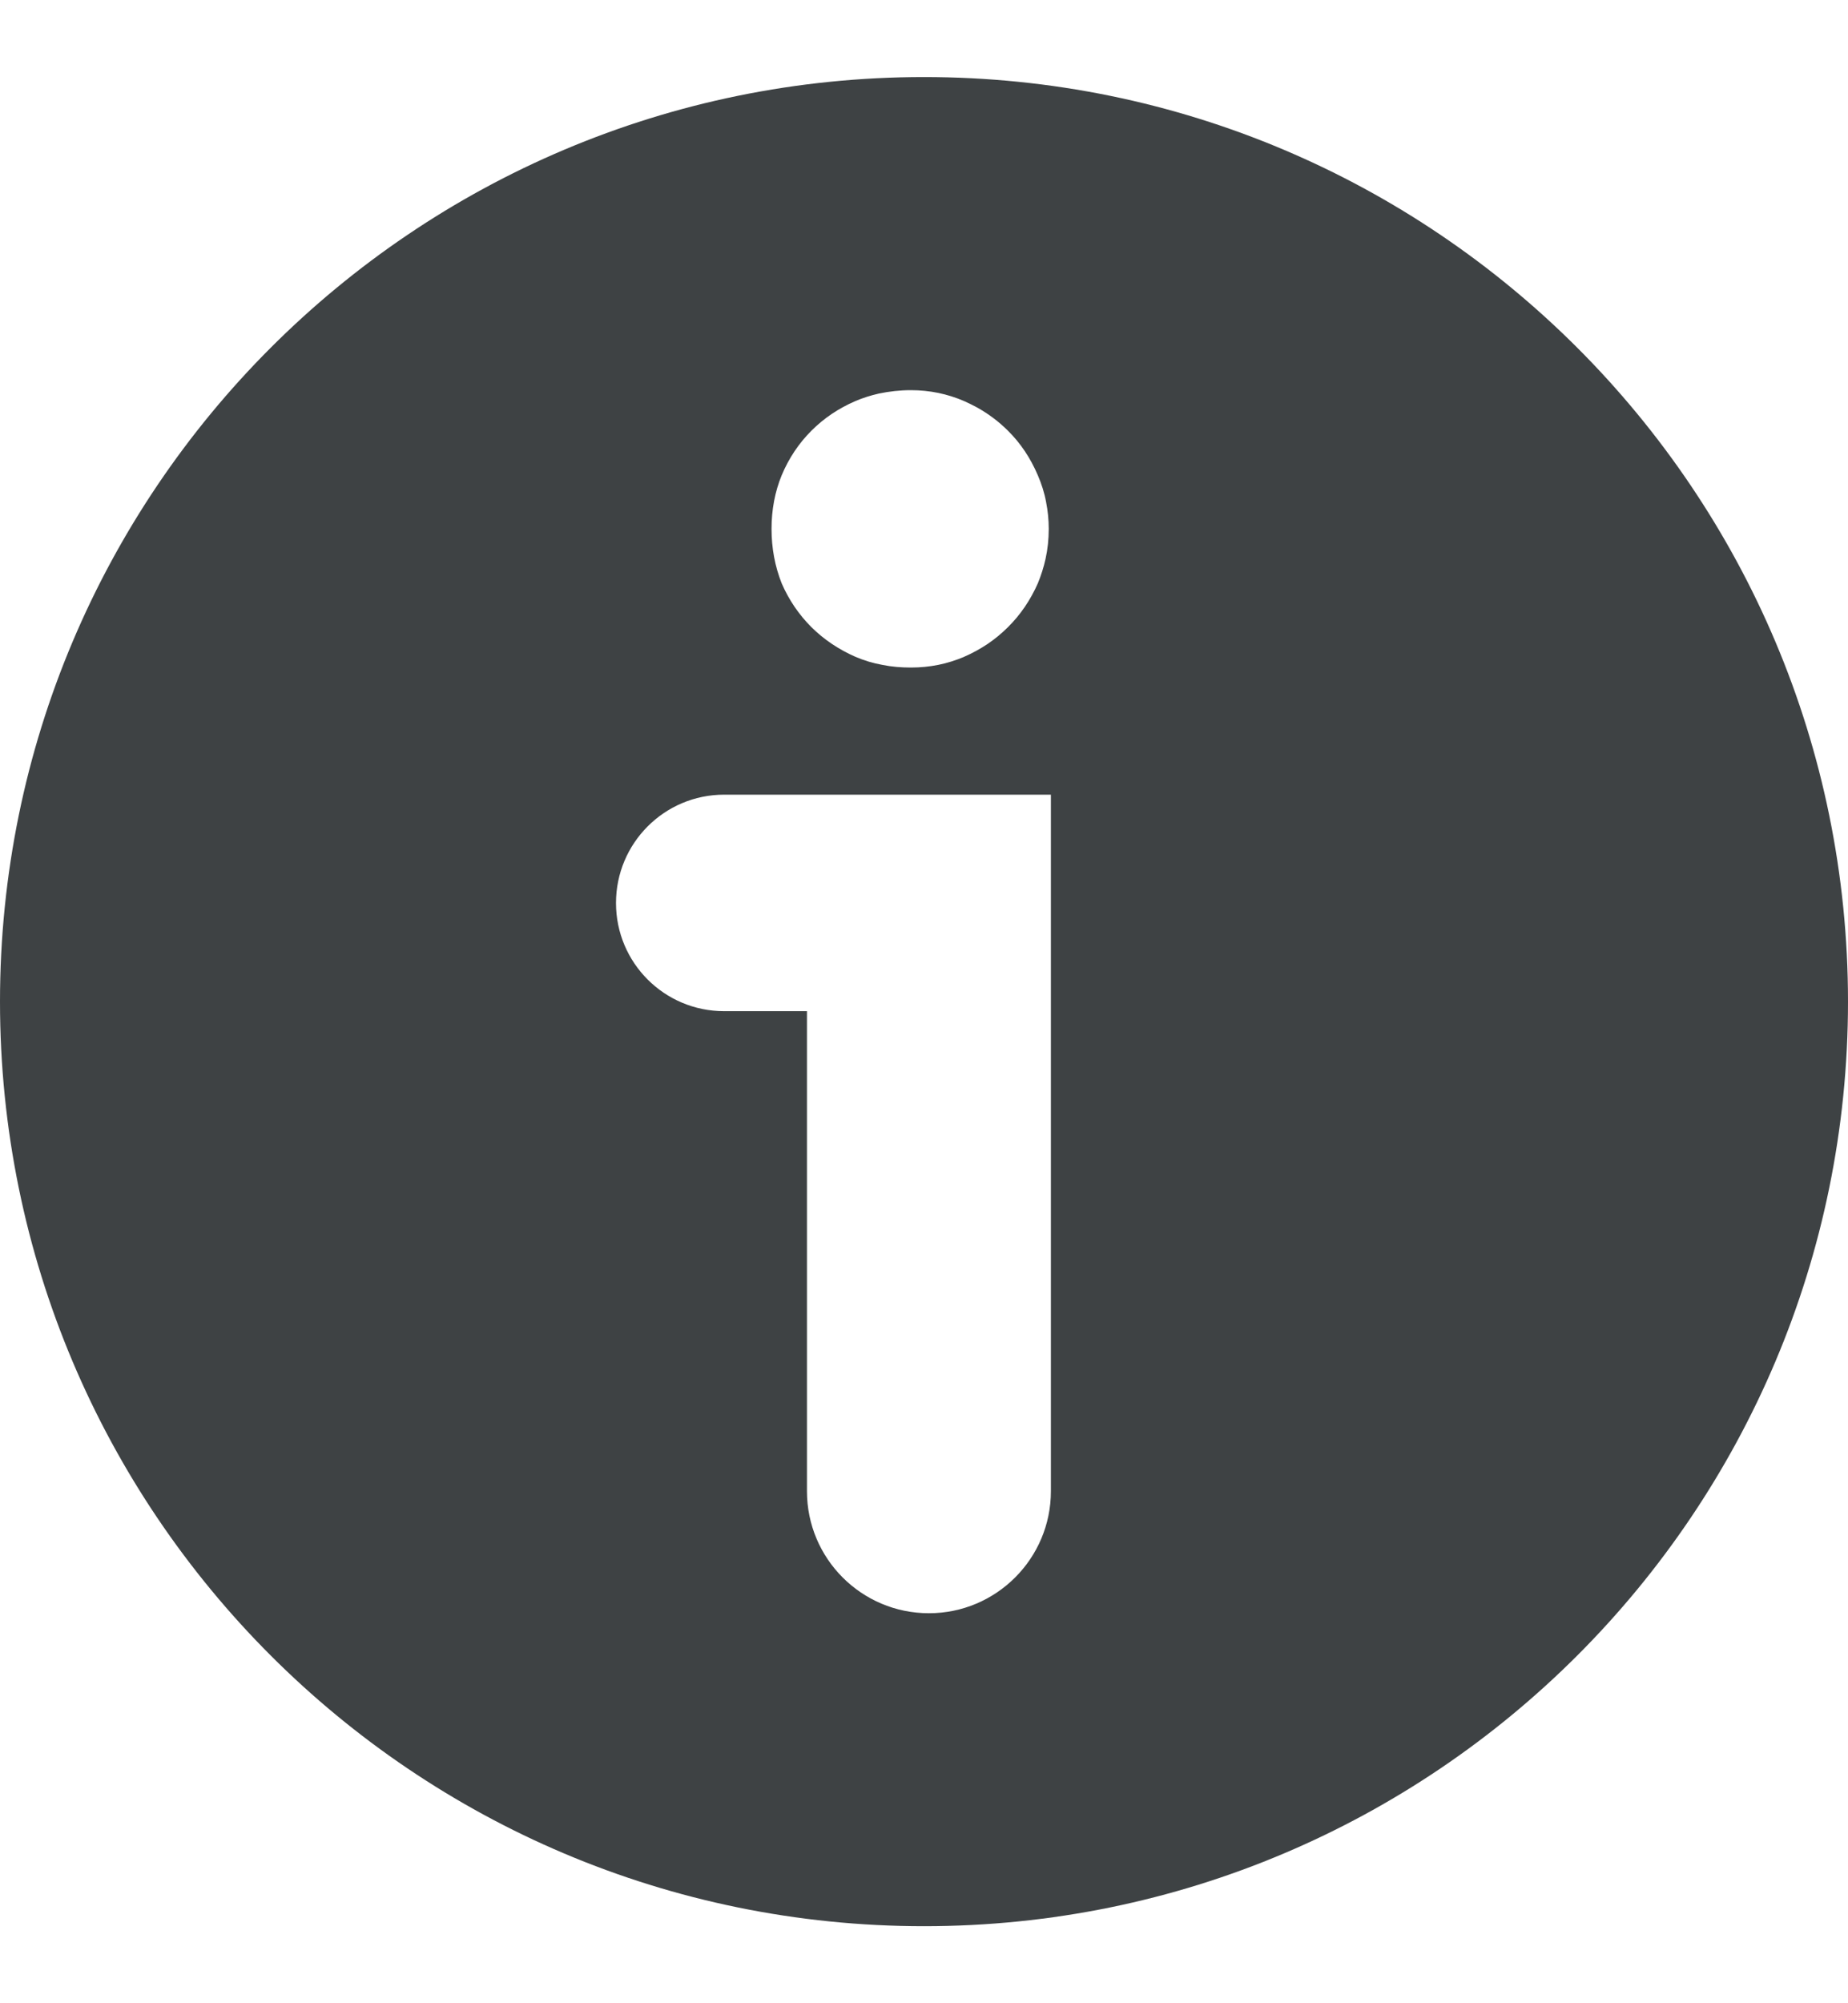 <svg width="12" height="13" viewBox="0 0 12 13" fill="none" xmlns="http://www.w3.org/2000/svg">
	<path fill-rule="evenodd" clip-rule="evenodd" d="M12 6.5C12 9.814 9.314 12.5 6 12.5C2.686 12.5 0 9.814 0 6.5C0 3.186 2.686 0.5 6 0.5C9.314 0.5 12 3.186 12 6.5ZM4.702 5.157H6.824V9.677C6.824 10.114 6.469 10.469 6.032 10.469C5.594 10.469 5.24 10.114 5.24 9.677V6.562H4.702C4.314 6.562 4 6.248 4 5.86C4 5.472 4.314 5.157 4.702 5.157ZM5.01 3.432C5.01 3.308 5.032 3.191 5.076 3.084C5.123 2.972 5.188 2.876 5.269 2.795C5.35 2.714 5.445 2.65 5.554 2.603C5.603 2.582 5.654 2.566 5.707 2.554C5.774 2.54 5.843 2.532 5.915 2.532C6.037 2.532 6.152 2.556 6.261 2.603C6.29 2.616 6.318 2.63 6.346 2.645C6.419 2.686 6.486 2.736 6.545 2.795C6.627 2.876 6.691 2.972 6.739 3.084C6.763 3.14 6.782 3.198 6.793 3.259C6.804 3.315 6.81 3.373 6.81 3.432C6.81 3.5 6.803 3.565 6.789 3.628C6.777 3.682 6.76 3.735 6.739 3.786C6.691 3.894 6.627 3.989 6.545 4.07C6.504 4.111 6.459 4.148 6.41 4.181C6.363 4.212 6.314 4.239 6.261 4.262C6.152 4.309 6.037 4.332 5.915 4.332C5.851 4.332 5.79 4.327 5.731 4.315C5.669 4.304 5.61 4.286 5.554 4.262C5.445 4.214 5.35 4.15 5.269 4.07C5.188 3.989 5.123 3.894 5.076 3.786C5.032 3.675 5.01 3.557 5.01 3.432Z" fill="#3E4244" />
</svg>
